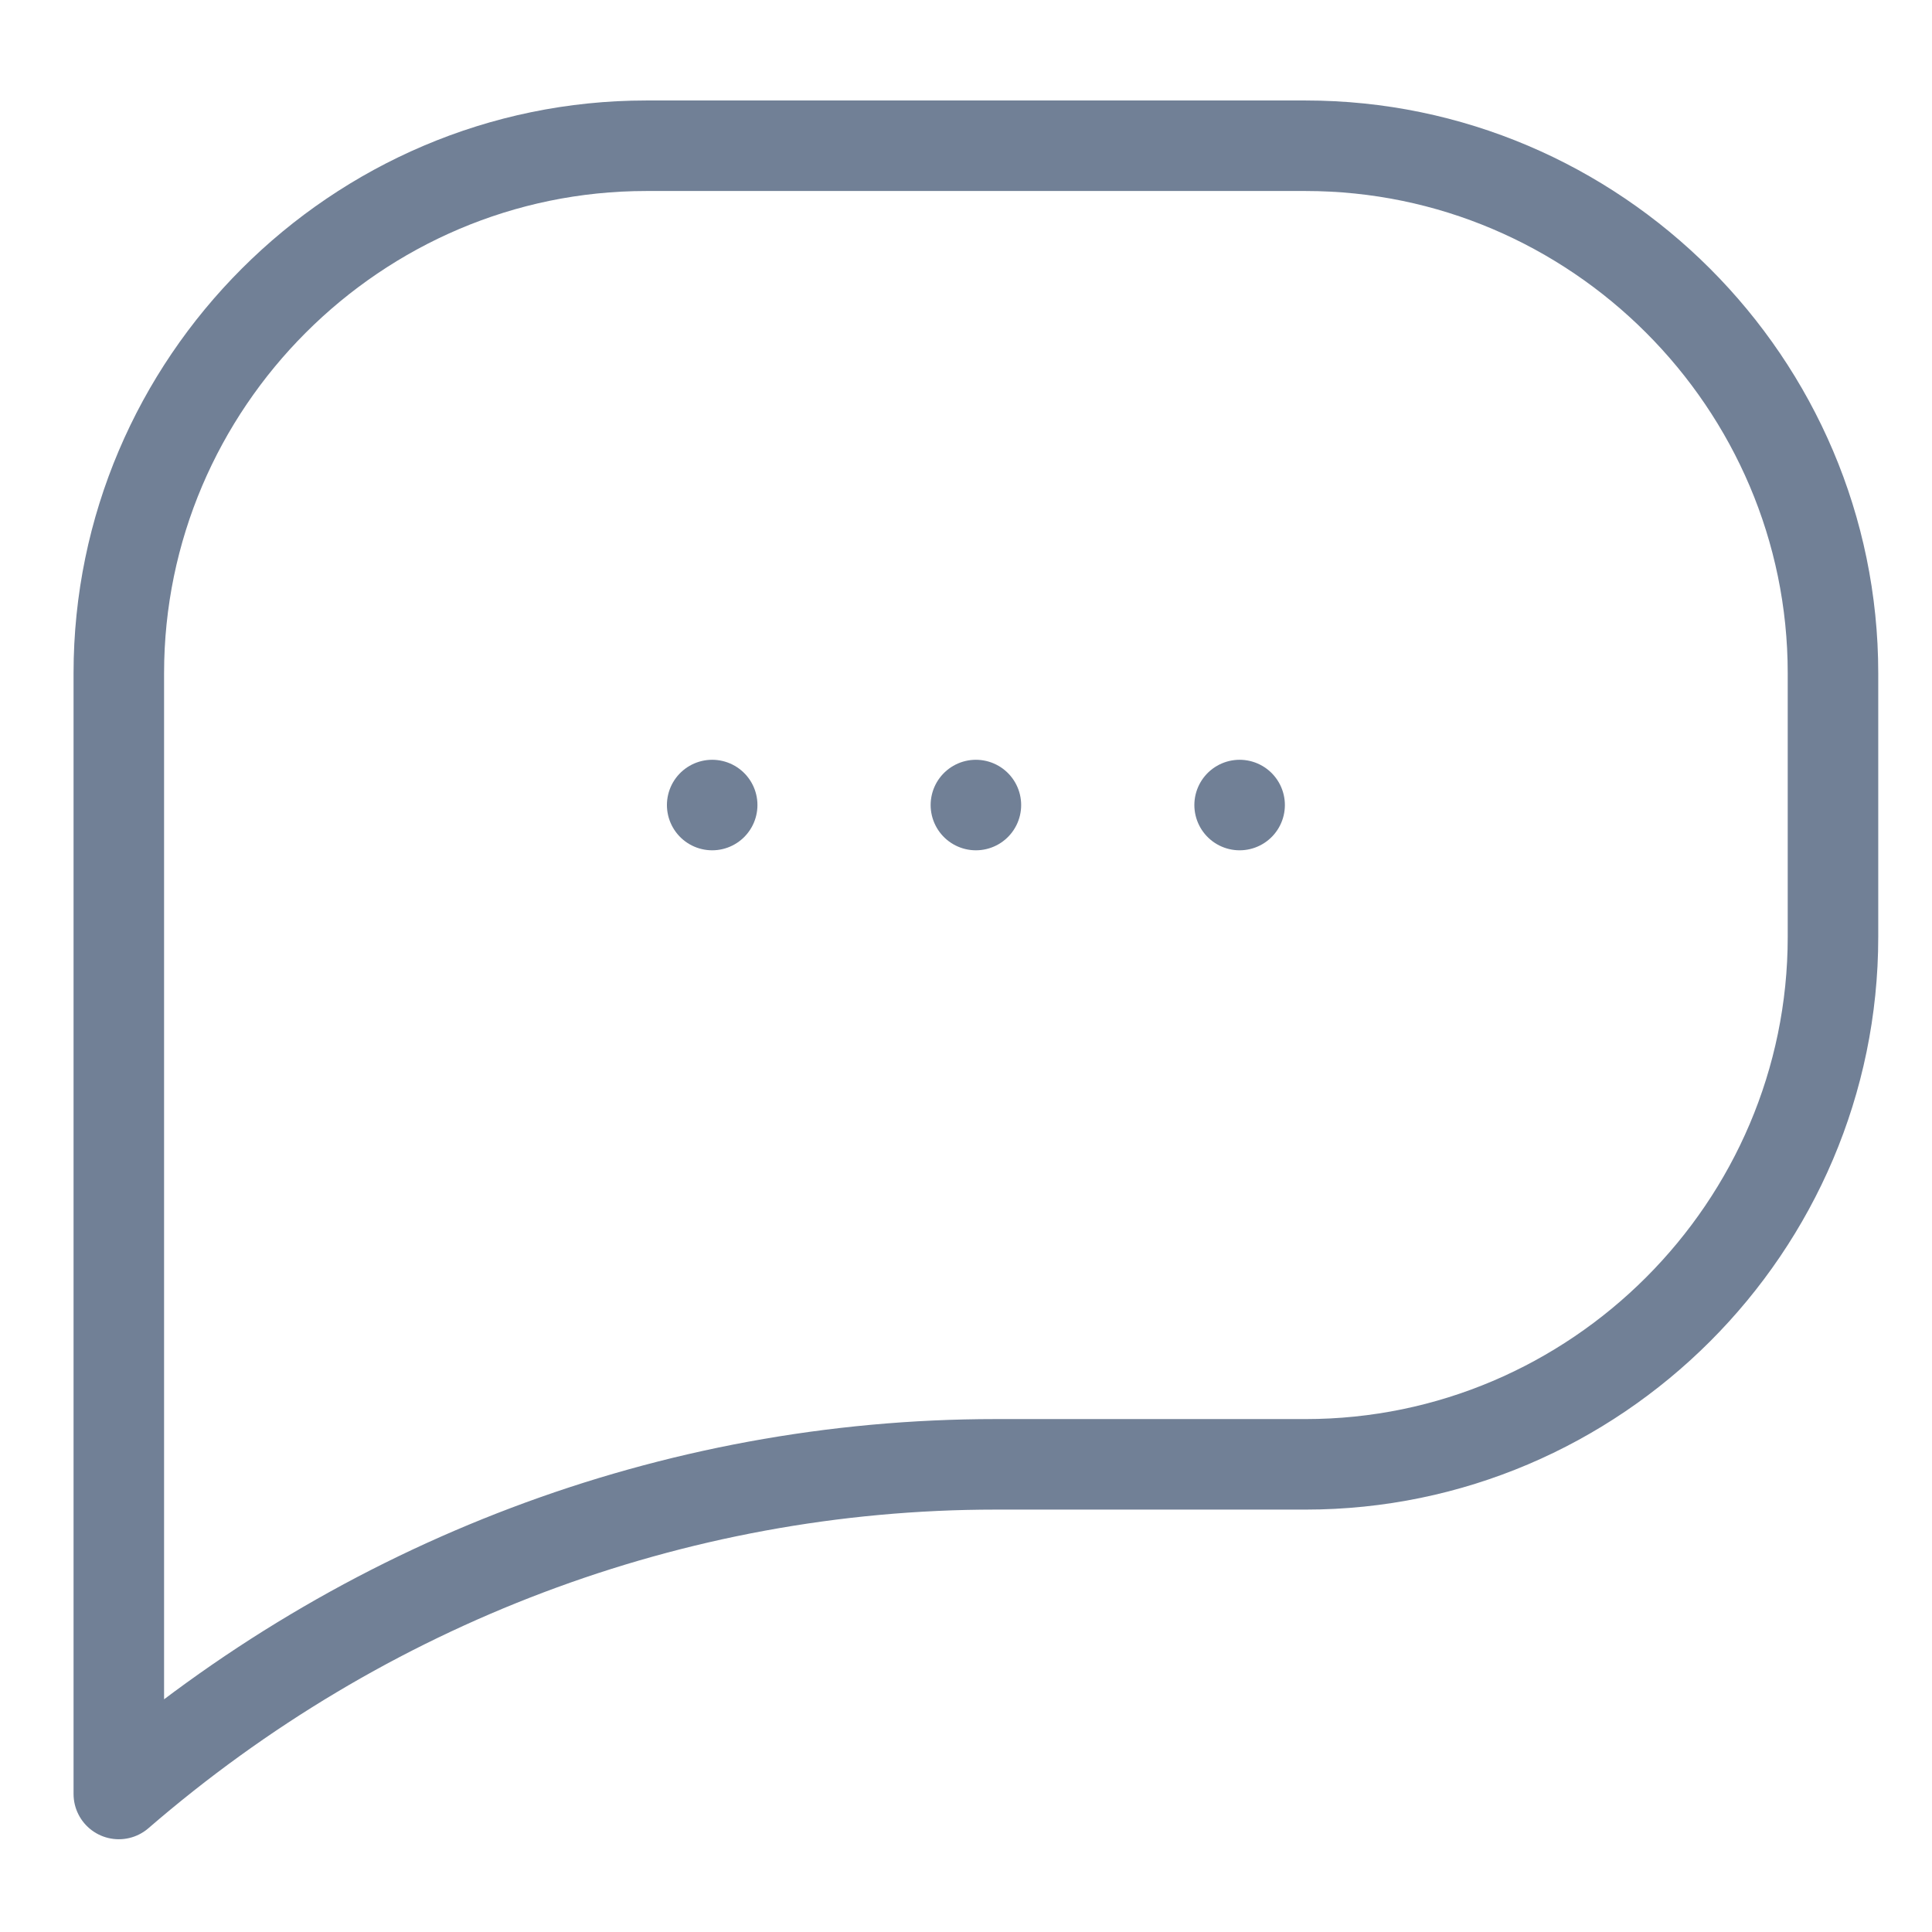 <?xml version="1.0" encoding="UTF-8" standalone="no"?>
<svg
   width="32"
   height="32"
   viewBox="0 0 32 32"
   version="1.1"
   id="svg12"
   sodipodi:docname="message.svg"
   xml:space="preserve"
   inkscape:version="1.2 (dc2aedaf03, 2022-05-15)"
   xmlns:inkscape="http://www.inkscape.org/namespaces/inkscape"
   xmlns:sodipodi="http://sodipodi.sourceforge.net/DTD/sodipodi-0.dtd"
   xmlns="http://www.w3.org/2000/svg"
   xmlns:svg="http://www.w3.org/2000/svg"
   xmlns:rdf="http://www.w3.org/1999/02/22-rdf-syntax-ns#"
   xmlns:cc="http://creativecommons.org/ns#"
   xmlns:dc="http://purl.org/dc/elements/1.1/"><sodipodi:namedview
     id="namedview14"
     pagecolor="#ffffff"
     bordercolor="#666666"
     borderopacity="1.0"
     inkscape:showpageshadow="2"
     inkscape:pageopacity="0.0"
     inkscape:pagecheckerboard="0"
     inkscape:deskcolor="#d1d1d1"
     showgrid="false"
     inkscape:zoom="17.005918"
     inkscape:cx="8.0266176"
     inkscape:cy="9.2026787"
     inkscape:window-width="1920"
     inkscape:window-height="1051"
     inkscape:window-x="-9"
     inkscape:window-y="-9"
     inkscape:window-maximized="1"
     inkscape:current-layer="svg12" /><!-- Generator: Sketch 3.8.1 (29687) - http://www.bohemiancoding.com/sketch --><title
     id="title2">message [#1579]</title><desc
     id="desc4">Created with Sketch.</desc><defs
     id="defs6" /><style
     type="text/css"
     id="style364">
	.st0{fill:none;stroke:#000000;stroke-width:2;stroke-linecap:round;stroke-linejoin:round;stroke-miterlimit:10;}
</style><g
     id="g384"
     transform="matrix(1.092,0,0,1.092,-1.308,-1.954)"
     style="stroke:#718096;stroke-opacity:1;stroke-width:1.373;stroke-dasharray:none"><line
       class="st0"
       x1="12"
       y1="14"
       x2="12"
       y2="14"
       id="line366"
       style="stroke:#718096;stroke-opacity:1;stroke-width:1.373;stroke-dasharray:none" /><line
       class="st0"
       x1="16"
       y1="14"
       x2="16"
       y2="14"
       id="line368"
       style="stroke:#718096;stroke-opacity:1;stroke-width:1.373;stroke-dasharray:none" /><line
       class="st0"
       x1="20"
       y1="14"
       x2="20"
       y2="14"
       id="line370"
       style="stroke:#718096;stroke-opacity:1;stroke-width:1.373;stroke-dasharray:none" /><path
       class="st0"
       d="M 11,4 C 6.6,4 3,7.6 3,12 v 12 5 0 c 3.7,-3.2 8.4,-5 13.3,-5 H 21 c 4.4,0 8,-3.6 8,-8 V 12 C 29,7.6 25.4,4 21,4 Z"
       id="path372"
       style="stroke:#718096;stroke-opacity:1;stroke-width:1.373;stroke-dasharray:none" /></g></svg>
